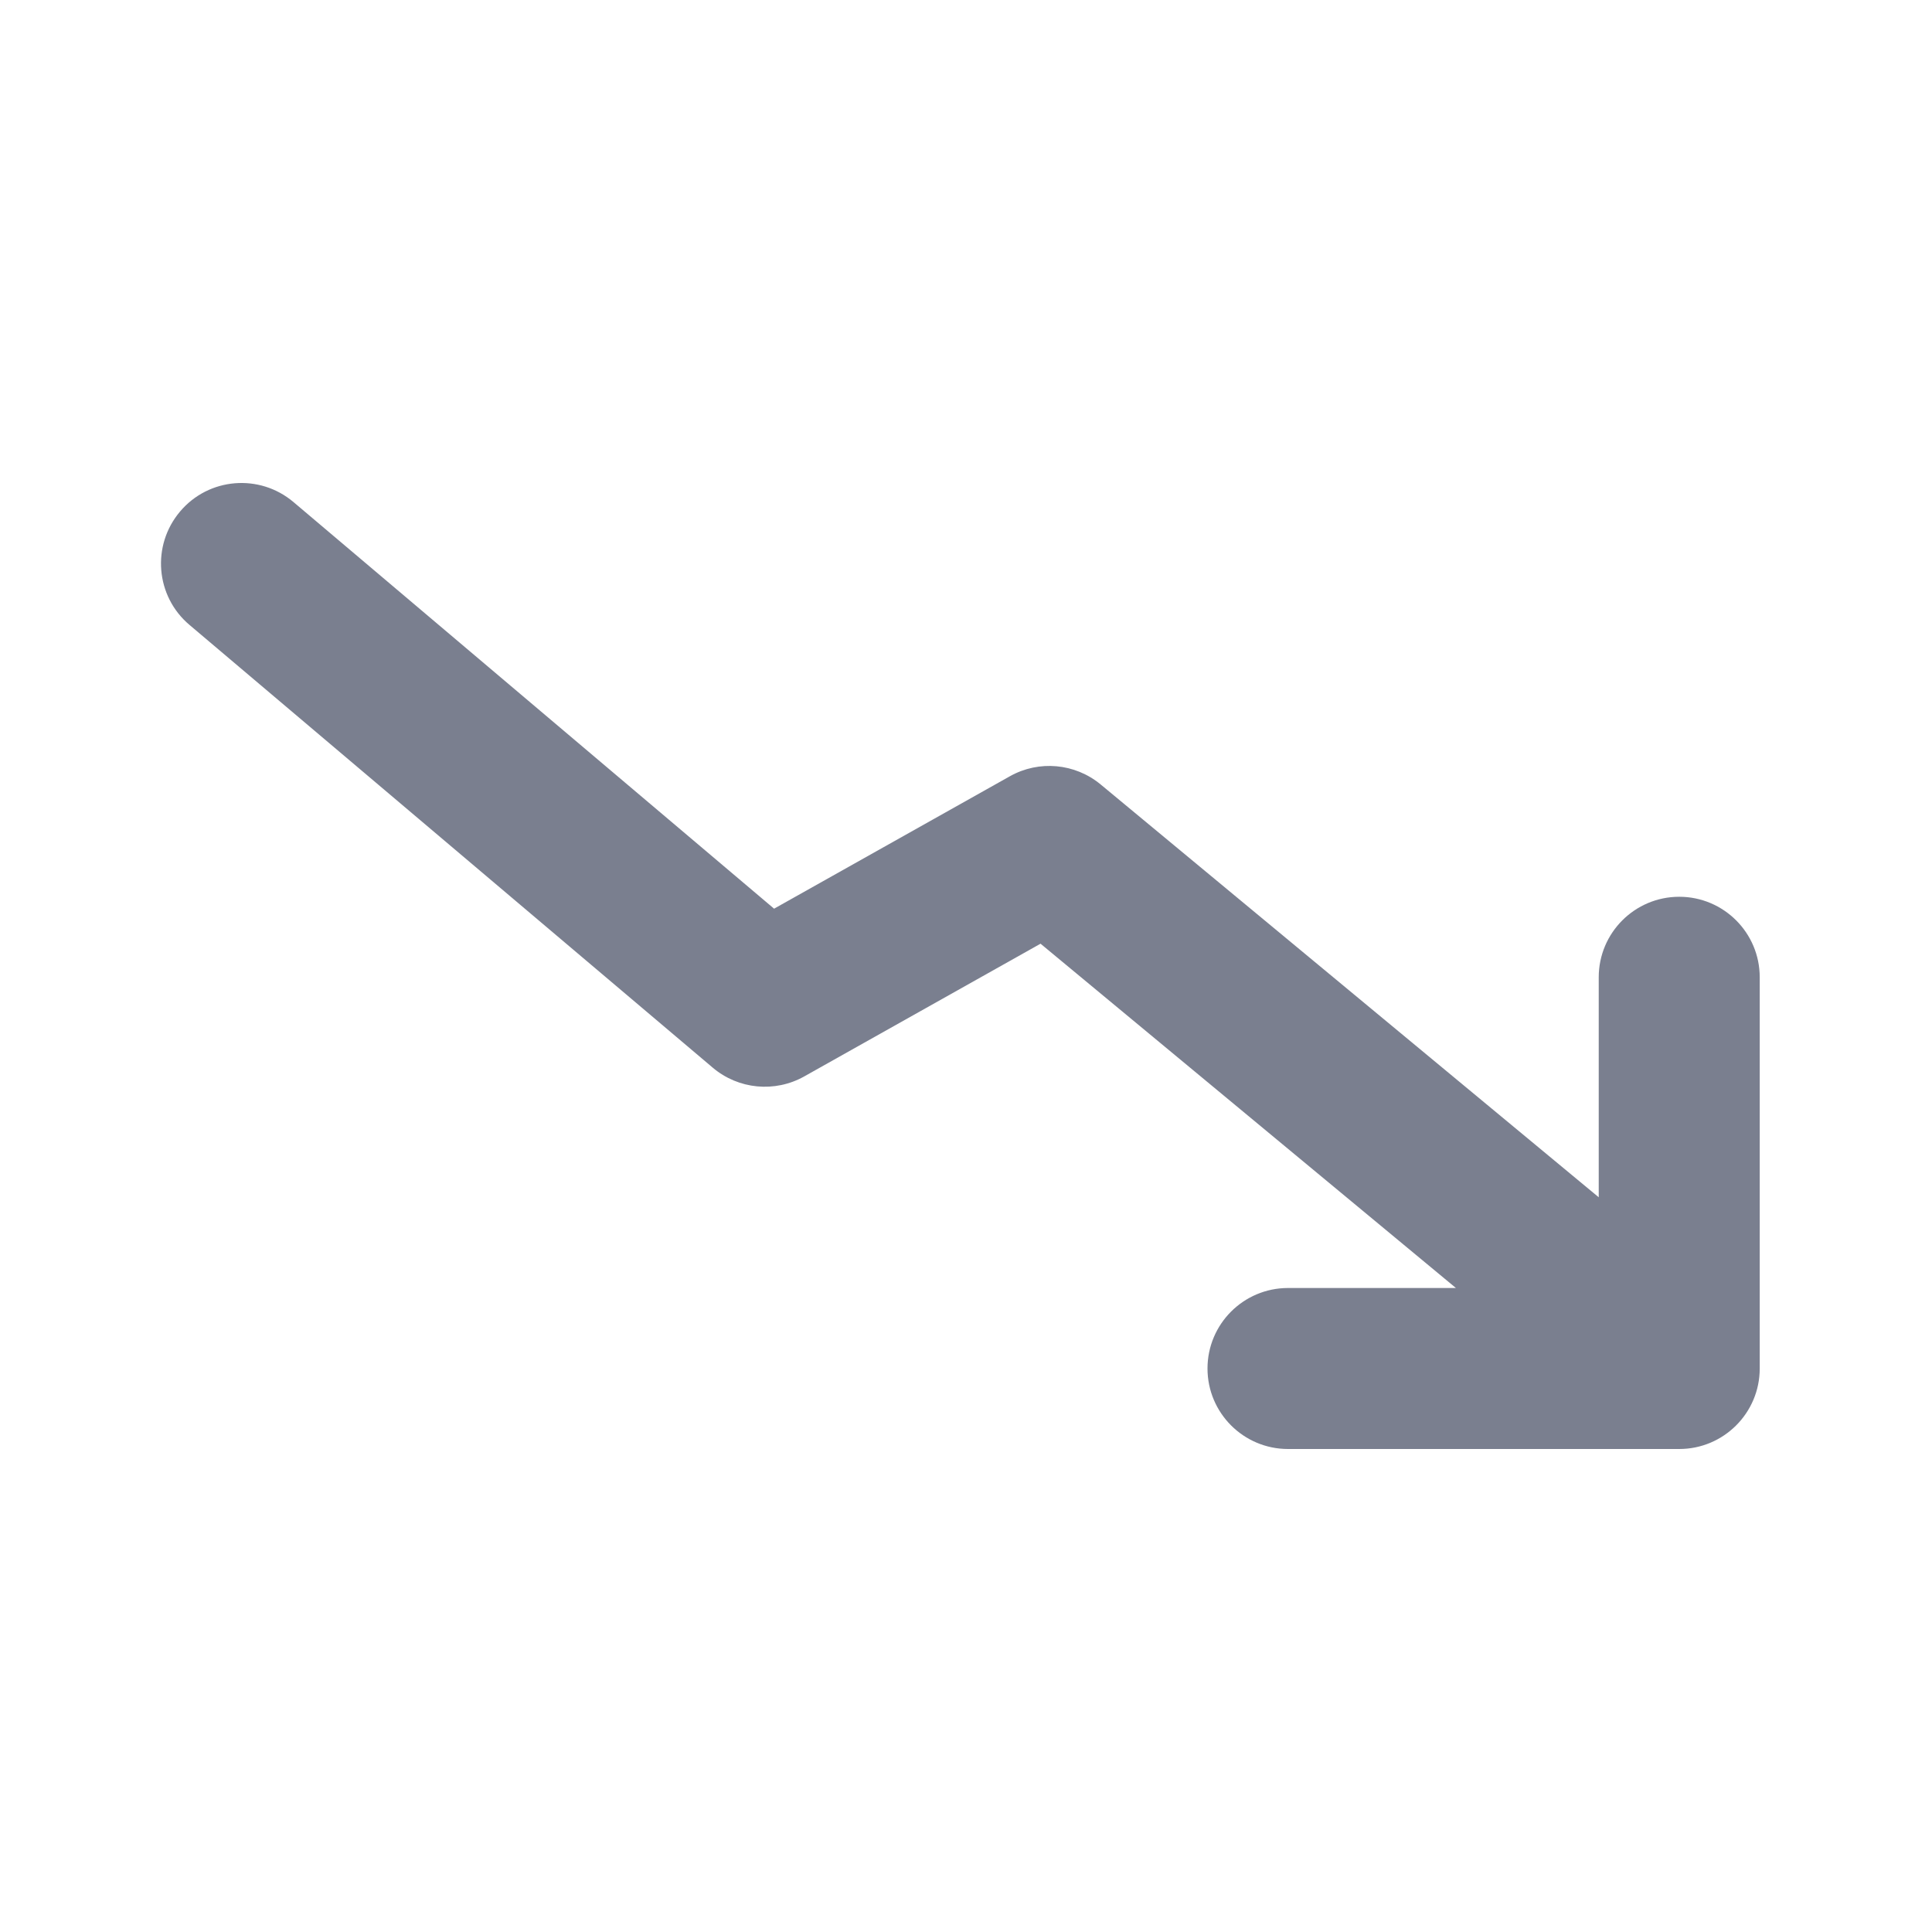 <svg width="24" height="24" viewBox="0 0 24 24" fill="none" xmlns="http://www.w3.org/2000/svg">
<path fill-rule="evenodd" clip-rule="evenodd" d="M2.237 6.354C2.593 5.932 3.224 5.88 3.646 6.237L9.616 11.288L12.545 9.643C12.906 9.44 13.354 9.481 13.673 9.745L19.86 14.873V12.14C19.86 11.588 20.308 11.14 20.86 11.14C21.412 11.14 21.86 11.588 21.86 12.14V17C21.86 17.552 21.412 18 20.86 18H16C15.448 18 15 17.552 15 17C15 16.448 15.448 16 16 16H18.086L12.926 11.723L9.99 13.372C9.626 13.576 9.173 13.533 8.854 13.263L2.354 7.763C1.932 7.407 1.88 6.776 2.237 6.354Z" fill="#7A7F8F"/>
</svg>
